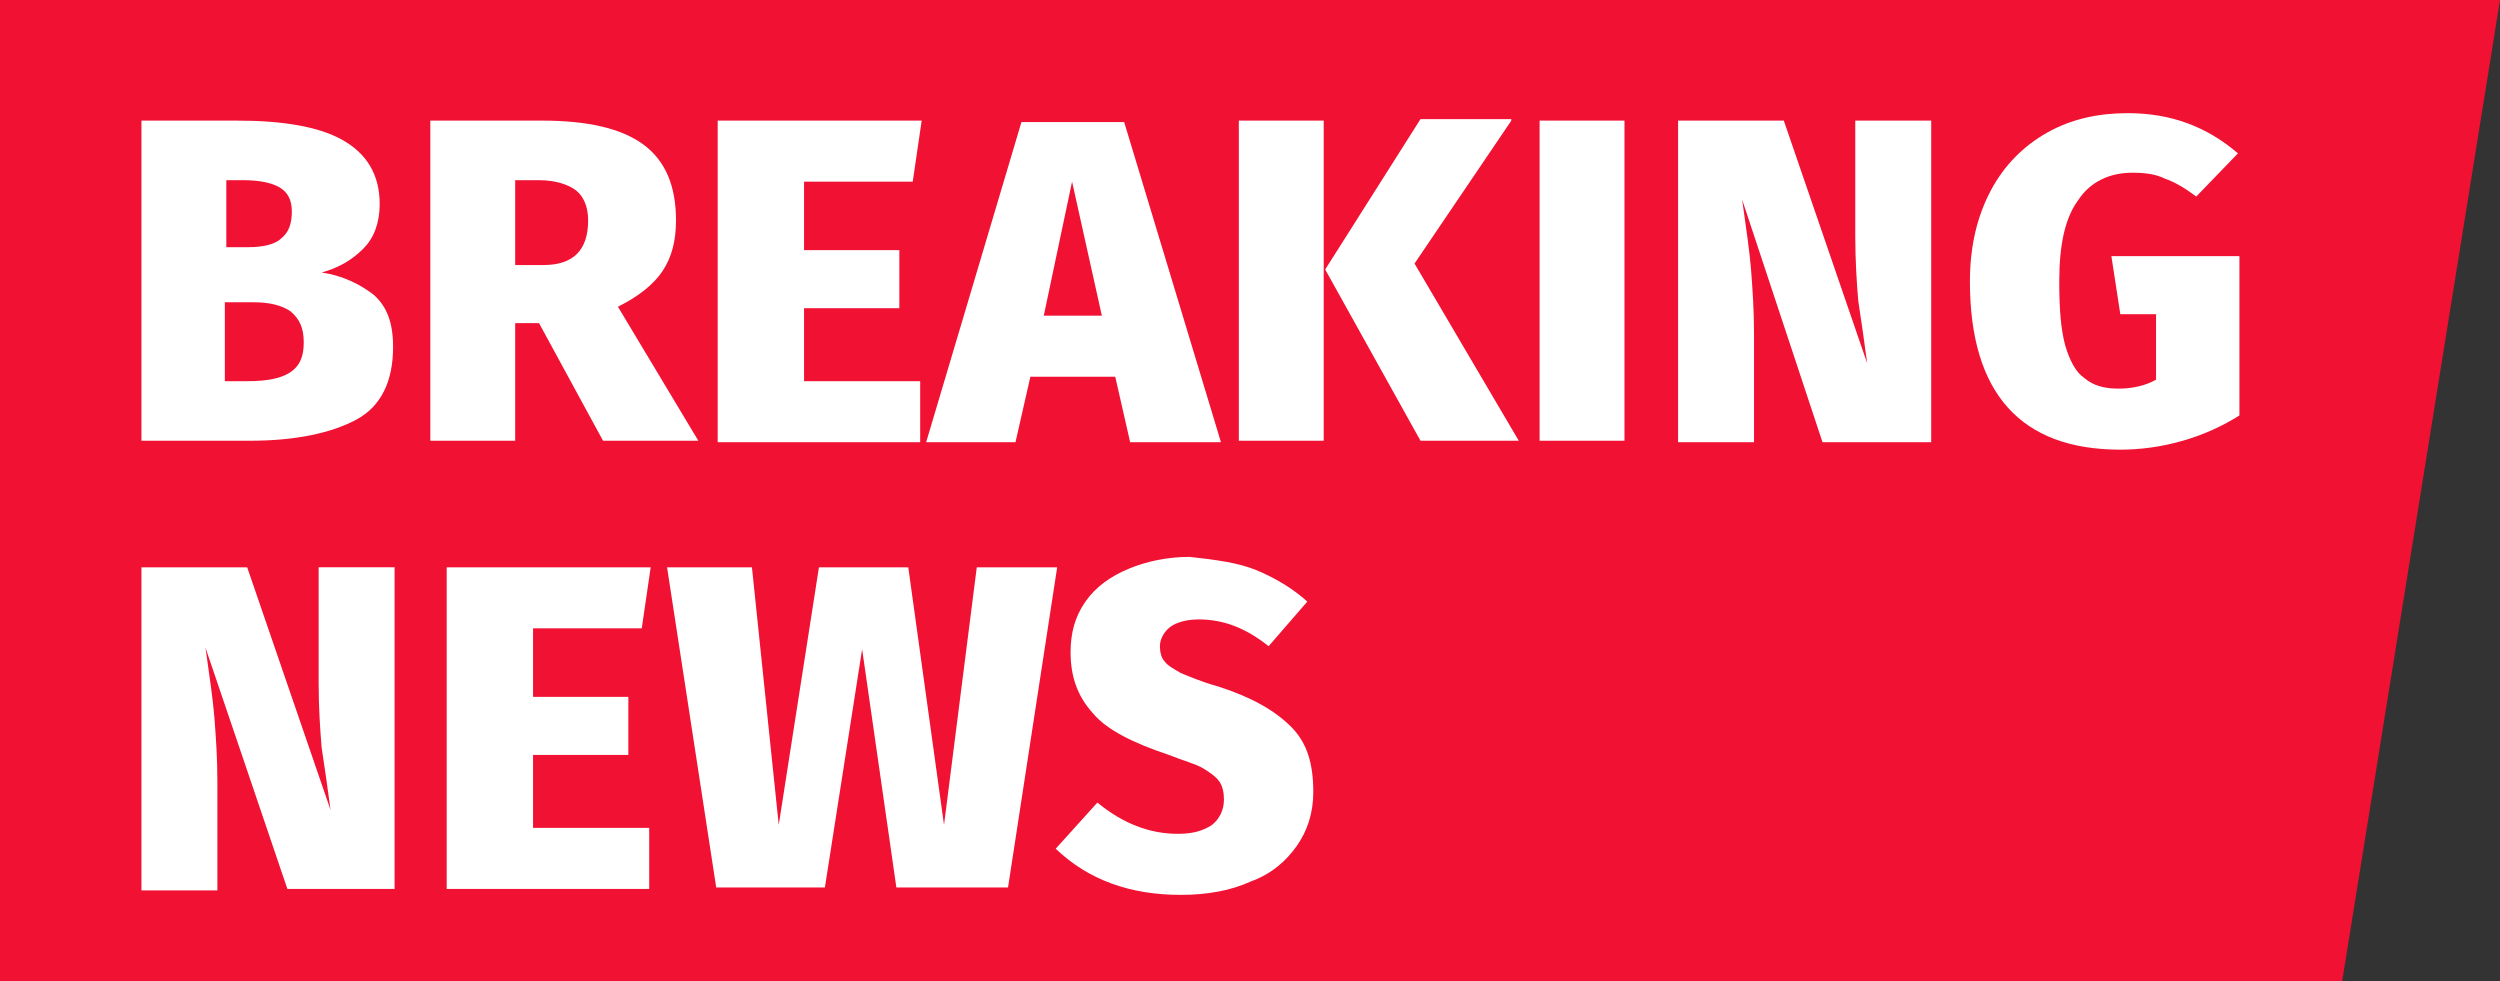<?xml version="1.0" encoding="utf-8"?>
<!-- Generator: Adobe Illustrator 19.1.0, SVG Export Plug-In . SVG Version: 6.00 Build 0)  -->
<svg version="1.1" id="Layer_1" xmlns="http://www.w3.org/2000/svg" xmlns:xlink="http://www.w3.org/1999/xlink" x="0px" y="0px"
	 width="167.9px" height="65.9px" viewBox="0 0 167.9 65.9" style="enable-background:new 0 0 167.9 65.9;" xml:space="preserve">
<rect x="0" y="0" width="167.9" height="65.9" fill="#333333" stroke="none"/>
<style type="text/css">
	.bg-1{fill:#F11133;}
	.fg-1{fill:#FFFFFF;}
</style>
<polygon class="bg-1" points="163.6,0 110.6,0 106.3,0 90.4,0 86.1,0 81.8,0 77.5,0 33.1,0 28.8,0 4.3,0 0,0 0,65.9 4.3,65.9 
	28.8,65.9 33.1,65.9 66.9,65.9 71.2,65.9 86.1,65.9 90.4,65.9 95.8,65.9 100.1,65.9 153,65.9 157.3,65.9 167.9,0 "/>
<g>
	<path class="fg-1" d="M25.1,19.8c0.9,0.8,1.3,1.9,1.3,3.5c0,2.3-0.8,4-2.5,4.9c-1.7,0.9-4.1,1.4-7.1,1.4H9.5V8.1h6.4
		c3.1,0,5.5,0.4,7.1,1.3s2.5,2.3,2.5,4.3c0,1.3-0.4,2.3-1.1,3c-0.8,0.8-1.7,1.3-2.8,1.6C23,18.5,24.2,19.1,25.1,19.8z M15.2,12.1
		v4.5h1.5c1,0,1.8-0.2,2.2-0.6c0.5-0.4,0.7-1,0.7-1.8c0-0.8-0.3-1.3-0.8-1.6c-0.5-0.3-1.3-0.5-2.5-0.5H15.2z M19.5,25
		c0.6-0.4,0.9-1,0.9-2c0-1-0.3-1.6-0.9-2.1c-0.6-0.4-1.4-0.6-2.5-0.6h-1.9v5.3h1.5C18,25.6,18.9,25.4,19.5,25z"/>
	<path class="fg-1" d="M36.2,21.7h-1.6v7.9h-5.7V8.1h7.5c3,0,5.3,0.5,6.8,1.6c1.5,1.1,2.2,2.8,2.2,5.1c0,1.4-0.3,2.5-0.9,3.4
		c-0.6,0.9-1.6,1.7-3,2.4l5.4,9h-6.4L36.2,21.7z M34.6,17.8h1.9c2,0,3-1,3-3c0-0.9-0.3-1.6-0.8-2c-0.5-0.4-1.4-0.7-2.5-0.7h-1.6
		V17.8z"/>
	<path class="fg-1" d="M61.9,8.1l-0.6,4.1h-7.3v4.6h6.4v3.9h-6.4v4.9h7.8v4.1H48.2V8.1H61.9z"/>
	<path class="fg-1" d="M75.9,29.7l-1-4.4h-5.7l-1,4.4h-6l6.4-21.5h6.9L82,29.7H75.9z M70.1,21.2H74l-2-9L70.1,21.2z"/>
	<path class="fg-1" d="M88.9,8.1v21.5h-5.7V8.1H88.9z M101.5,8.1L95,17.7l7,11.9h-6.6l-6.4-11.5l6.4-10.1H101.5z"/>
	<path class="fg-1" d="M109.1,8.1v21.5h-5.7V8.1H109.1z"/>
	<path class="fg-1" d="M129.6,29.7h-7.2L117,13.4l0.1,0.7c0.2,1.4,0.4,2.8,0.5,4c0.1,1.3,0.2,2.7,0.2,4.3v7.3h-5.1V8.1h7.1l5.6,16.3
		c-0.2-1.5-0.4-2.9-0.6-4.2c-0.1-1.2-0.2-2.7-0.2-4.3V8.1h5.1V29.7z"/>
	<path class="fg-1" d="M150.3,10.3l-2.8,2.9c-0.8-0.6-1.5-1-2.1-1.2c-0.6-0.3-1.3-0.4-2.2-0.4c-1.5,0-2.8,0.6-3.6,1.8
		c-0.9,1.2-1.3,3-1.3,5.5c0,1.8,0.1,3.2,0.4,4.3c0.3,1,0.7,1.8,1.3,2.2c0.6,0.5,1.3,0.7,2.3,0.7c0.9,0,1.8-0.2,2.5-0.6v-4.4h-2.4
		l-0.6-3.9h8.6v10.7c-1.1,0.7-2.4,1.3-3.8,1.7c-1.4,0.4-2.8,0.6-4.2,0.6c-6.7,0-10.1-3.8-10.1-11.3c0-2.4,0.5-4.4,1.4-6.1
		s2.2-3,3.8-3.9c1.6-0.9,3.4-1.3,5.4-1.3C145.8,7.6,148.2,8.5,150.3,10.3z"/>
	<path class="fg-1" d="M26.5,59.7h-7.2l-5.5-16.2l0.1,0.7c0.2,1.4,0.4,2.8,0.5,4c0.1,1.3,0.2,2.7,0.2,4.3v7.3H9.5V38.1h7.1l5.6,16.3
		c-0.2-1.5-0.4-2.9-0.6-4.2c-0.1-1.2-0.2-2.7-0.2-4.3v-7.8h5.1V59.7z"/>
	<path class="fg-1" d="M43.7,38.1l-0.6,4.1h-7.3v4.6h6.4v3.9h-6.4v4.9h7.8v4.1H30V38.1H43.7z"/>
	<path class="fg-1" d="M71,38.1l-3.3,21.5h-7.5l-2.3-16l-2.5,16h-7.3l-3.3-21.5h5.7l1.8,17.3L55,38.1h6l2.4,17.3l2.2-17.3H71z"/>
	<path class="fg-1" d="M84.4,38.3c1.2,0.5,2.4,1.2,3.4,2.1l-2.6,3c-1.5-1.2-3-1.8-4.7-1.8c-0.8,0-1.5,0.2-1.9,0.5
		c-0.4,0.3-0.7,0.8-0.7,1.3c0,0.4,0.1,0.8,0.3,1c0.2,0.3,0.6,0.5,1.1,0.8c0.5,0.2,1.4,0.6,2.5,0.9c2.2,0.7,3.8,1.6,4.9,2.7
		s1.5,2.5,1.5,4.4c0,1.4-0.4,2.6-1.1,3.6c-0.7,1-1.7,1.9-3.1,2.4c-1.3,0.6-2.9,0.9-4.7,0.9c-3.4,0-6.2-1-8.4-3.1l2.8-3.1
		c1.7,1.4,3.5,2.1,5.4,2.1c1,0,1.7-0.2,2.3-0.6c0.5-0.4,0.8-1,0.8-1.7c0-0.5-0.1-0.9-0.3-1.2c-0.2-0.3-0.6-0.6-1.1-0.9
		c-0.5-0.3-1.3-0.5-2.3-0.9c-2.4-0.8-4.2-1.7-5.1-2.8c-1-1.1-1.5-2.4-1.5-4.1c0-1.3,0.3-2.4,1-3.4c0.7-1,1.7-1.7,2.9-2.2
		c1.2-0.5,2.6-0.8,4.1-0.8C81.7,37.6,83.2,37.8,84.4,38.3z"/>
</g>
</svg>
